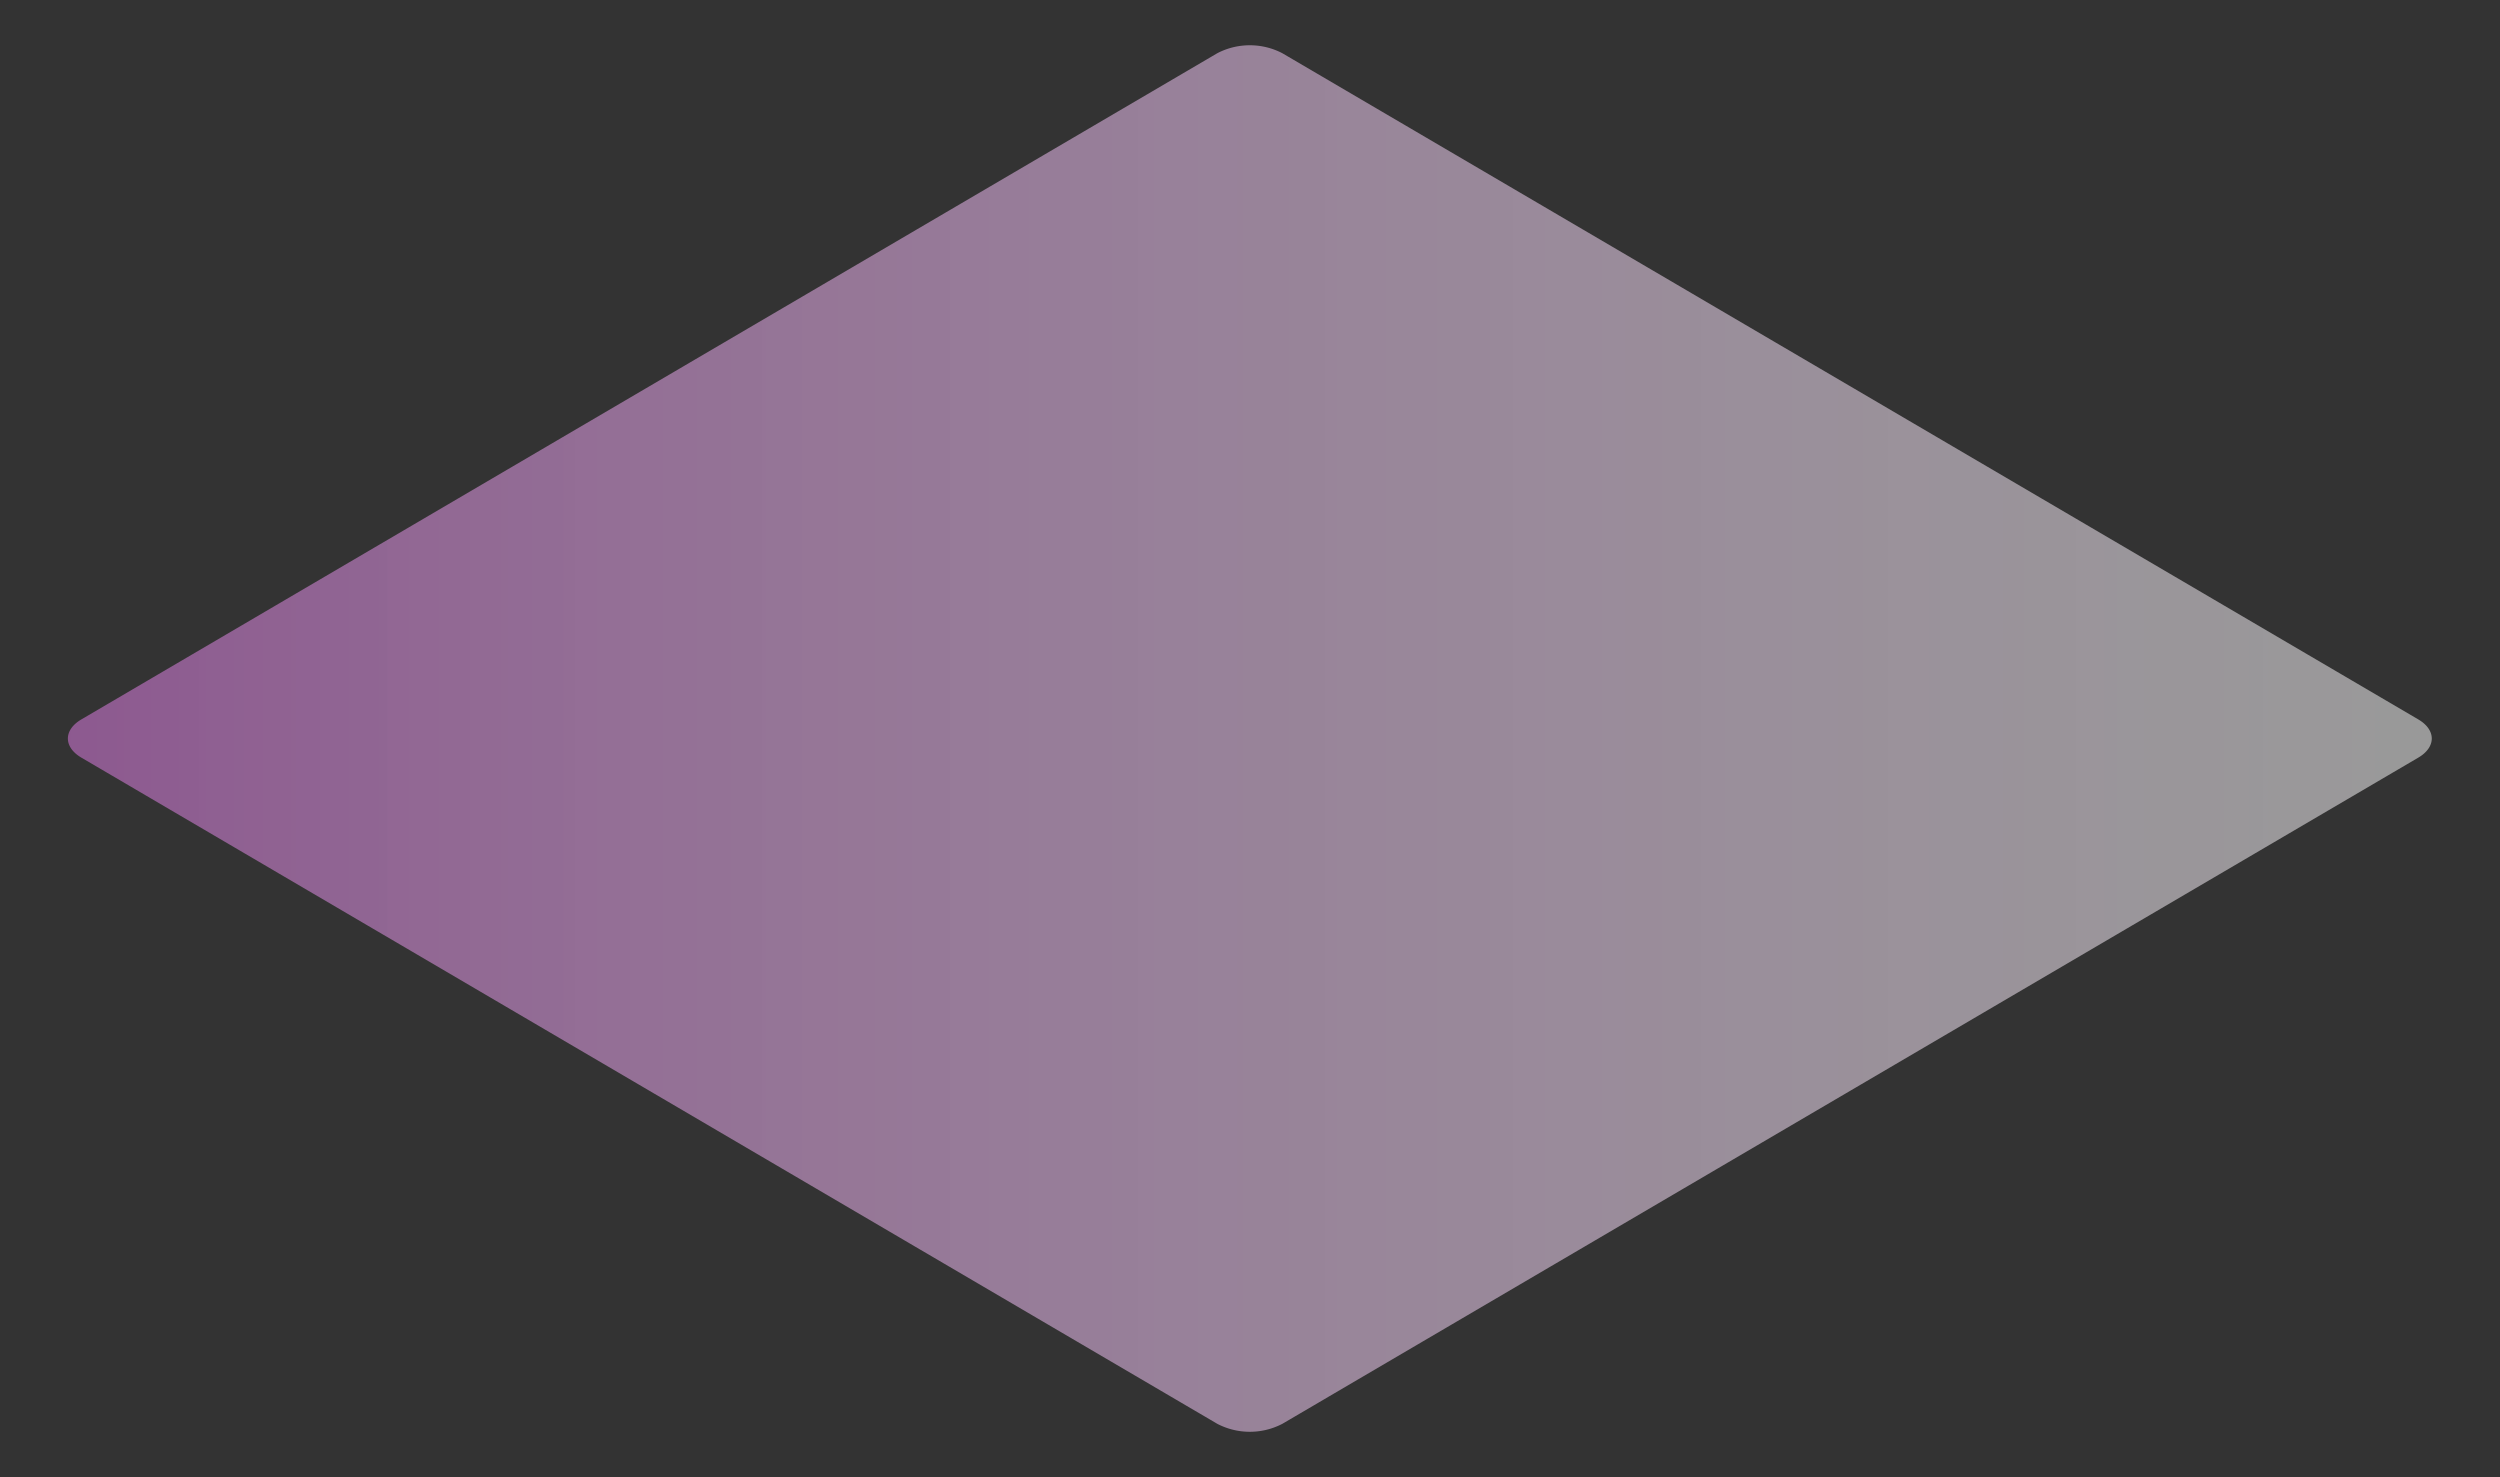 <svg xmlns="http://www.w3.org/2000/svg" xmlns:xlink="http://www.w3.org/1999/xlink" width="220" height="130" viewBox="0 0 220 130">
  <rect x="0" y="0" width="220" height="130" fill="#333333" stroke="none"/>
  <defs>
    <style>
      .cls-1 {
        fill-rule: evenodd;
        fill: url(#linear-gradient);
      }
    </style>
    <linearGradient id="linear-gradient" x1="355" y1="3589" x2="563" y2="3589" gradientUnits="userSpaceOnUse">
      <stop offset="0" stop-color="#ab66af" stop-opacity="0.749"/>
      <stop offset="1" stop-color="#fff" stop-opacity="0.502"/>
    </linearGradient>
  </defs>
  <path id="Rectangle_3_copy_10" data-name="Rectangle 3 copy 10" class="cls-1" d="M461.84,3528.68l99.972,58.63c1.577,0.93,1.577,2.43,0,3.36L461.84,3649.3a6.2,6.2,0,0,1-5.712,0l-99.971-58.63c-1.578-.93-1.578-2.43,0-3.36l99.971-58.63A6.2,6.2,0,0,1,461.84,3528.68Z" transform="translate(-349 -3524)"/>
</svg>
